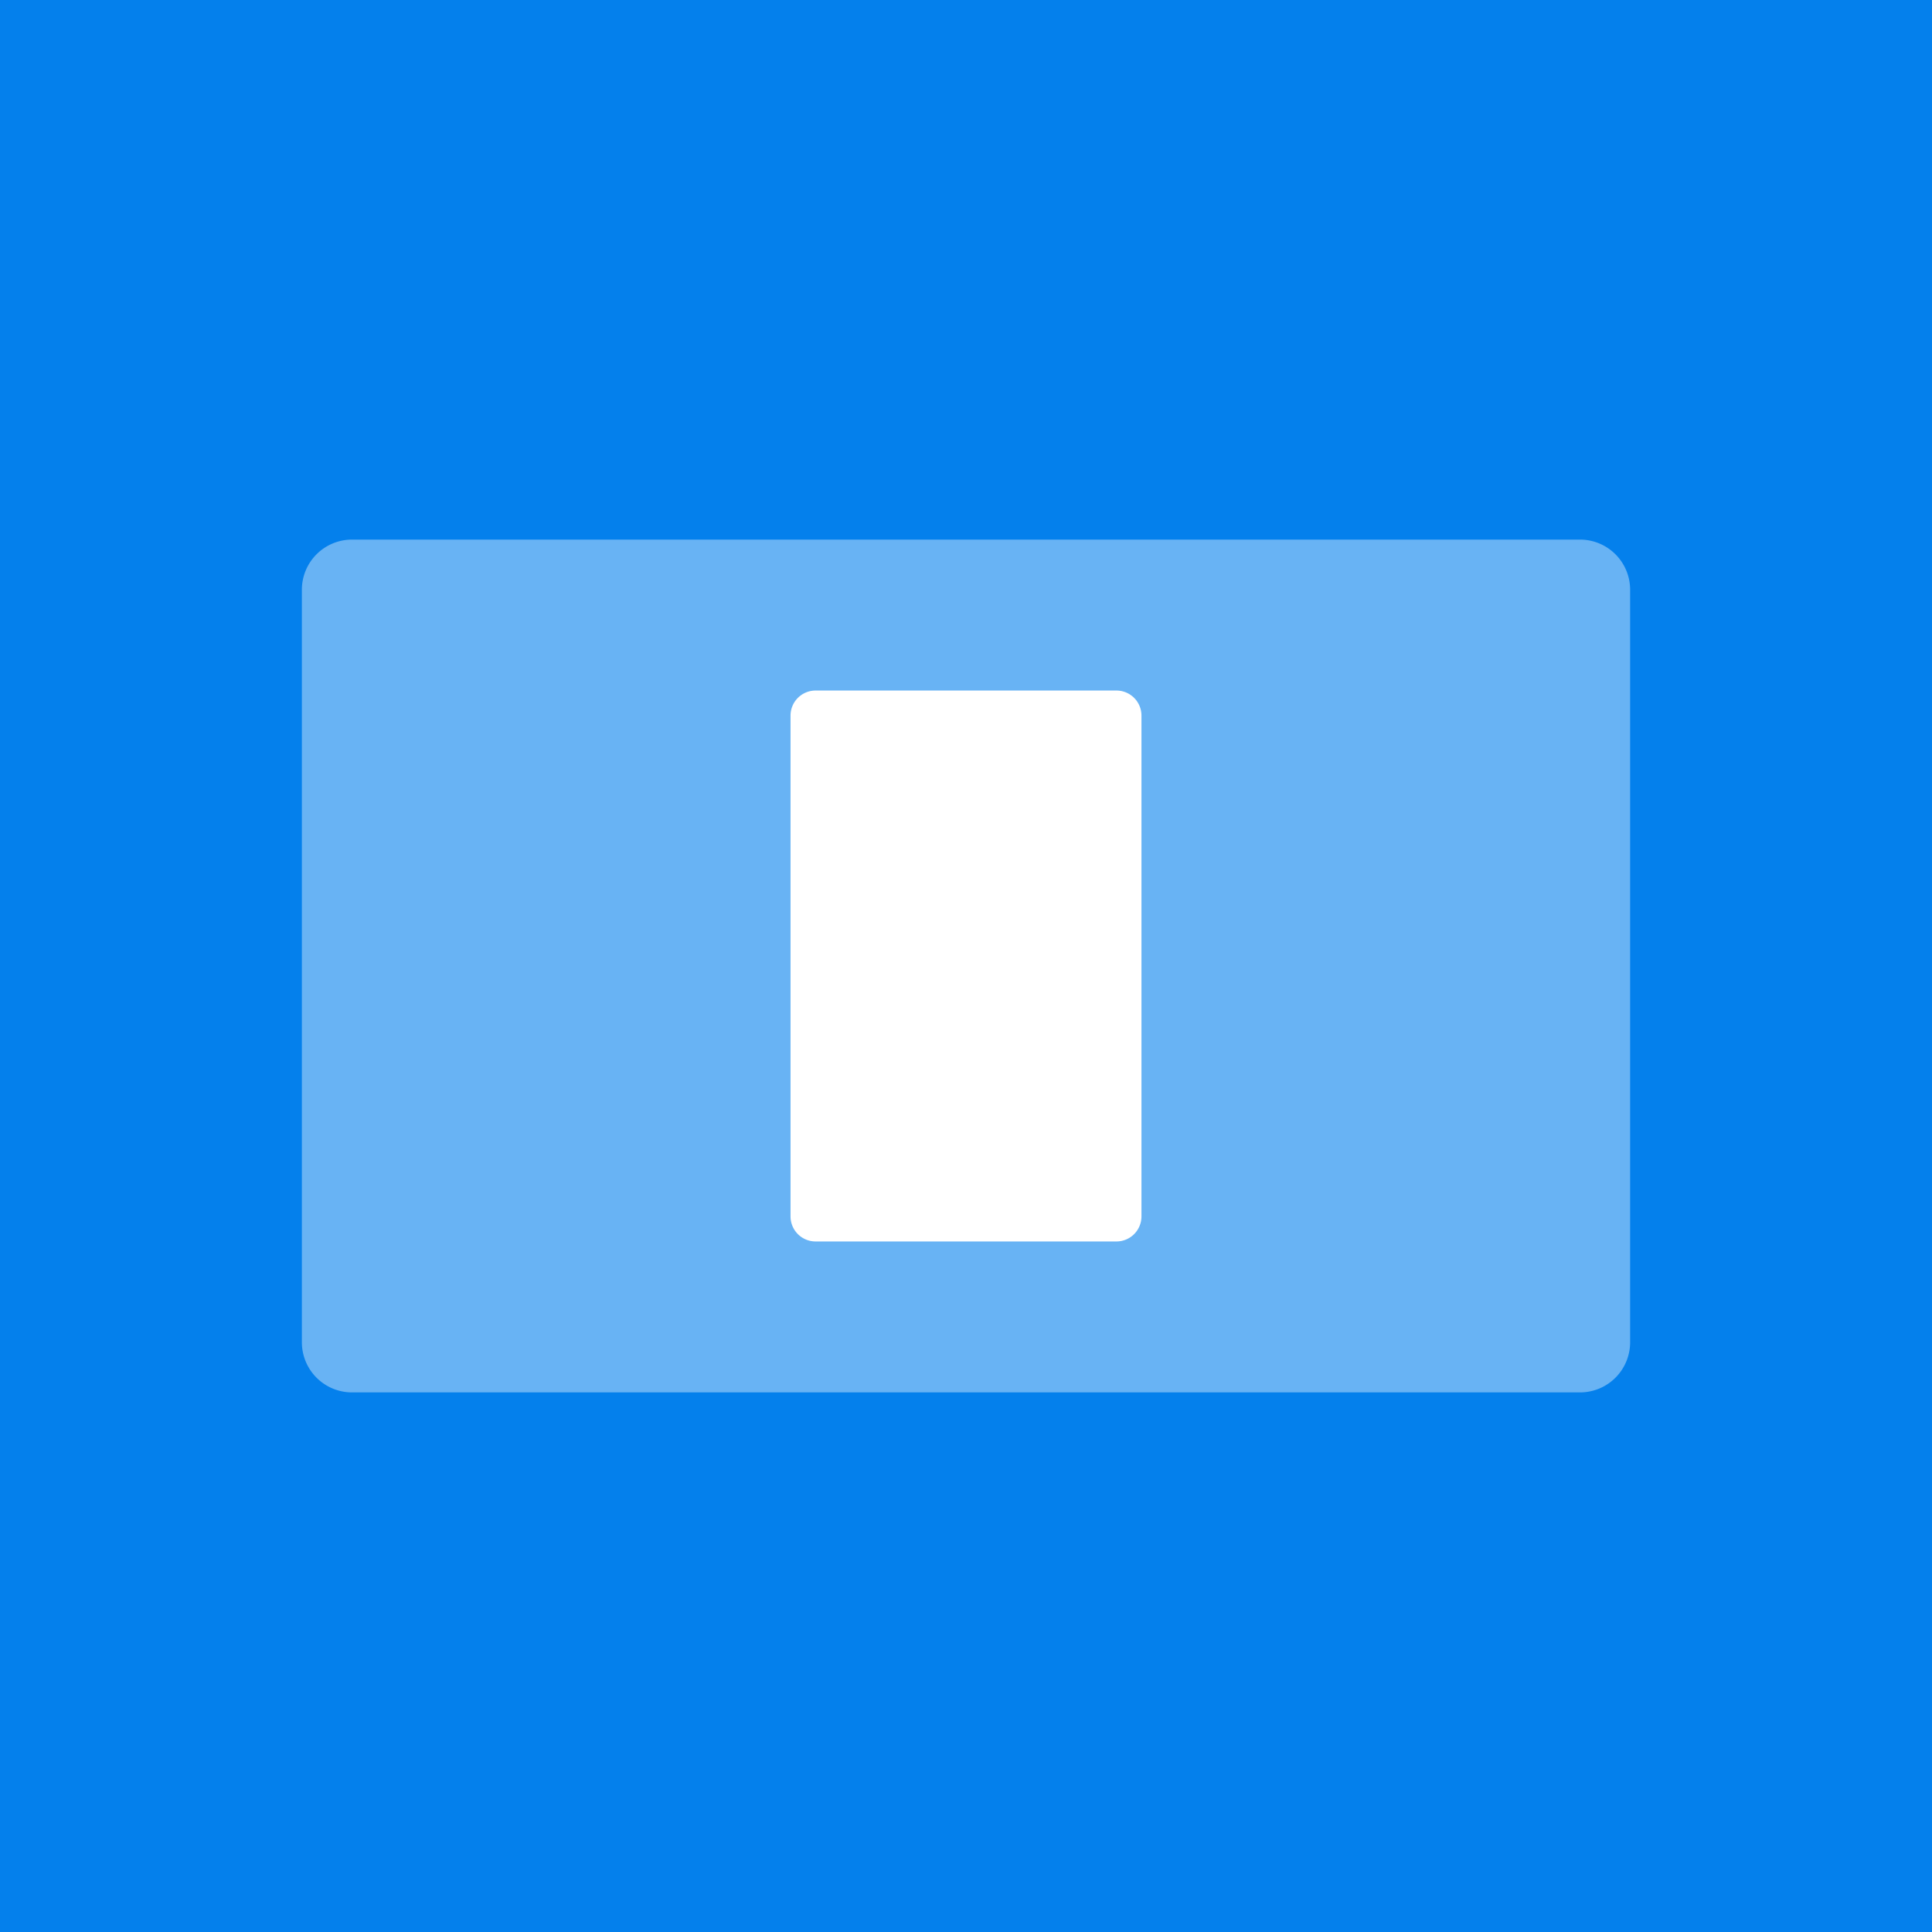 <svg xmlns="http://www.w3.org/2000/svg" viewBox="0 0 1024 1024">
  <rect width="1024" height="1024" style="fill: #0480ec"/>
  <g>
    <path d="M186.57,286H837.43A26.57,26.57,0,0,1,864,312.59V711.41A26.57,26.57,0,0,1,837.43,738H186.57A26.57,26.57,0,0,1,160,711.41V312.59A26.57,26.57,0,0,1,186.57,286Z" style="fill: #fff;opacity: 0.4;isolation: isolate"/>
    <path d="M432.29,366H591.71A13.28,13.28,0,0,1,605,379.27V644.73A13.28,13.28,0,0,1,591.71,658H432.29A13.28,13.28,0,0,1,419,644.73V379.27A13.28,13.28,0,0,1,432.29,366Z" style="fill: #fff"/>
  </g>
</svg>
